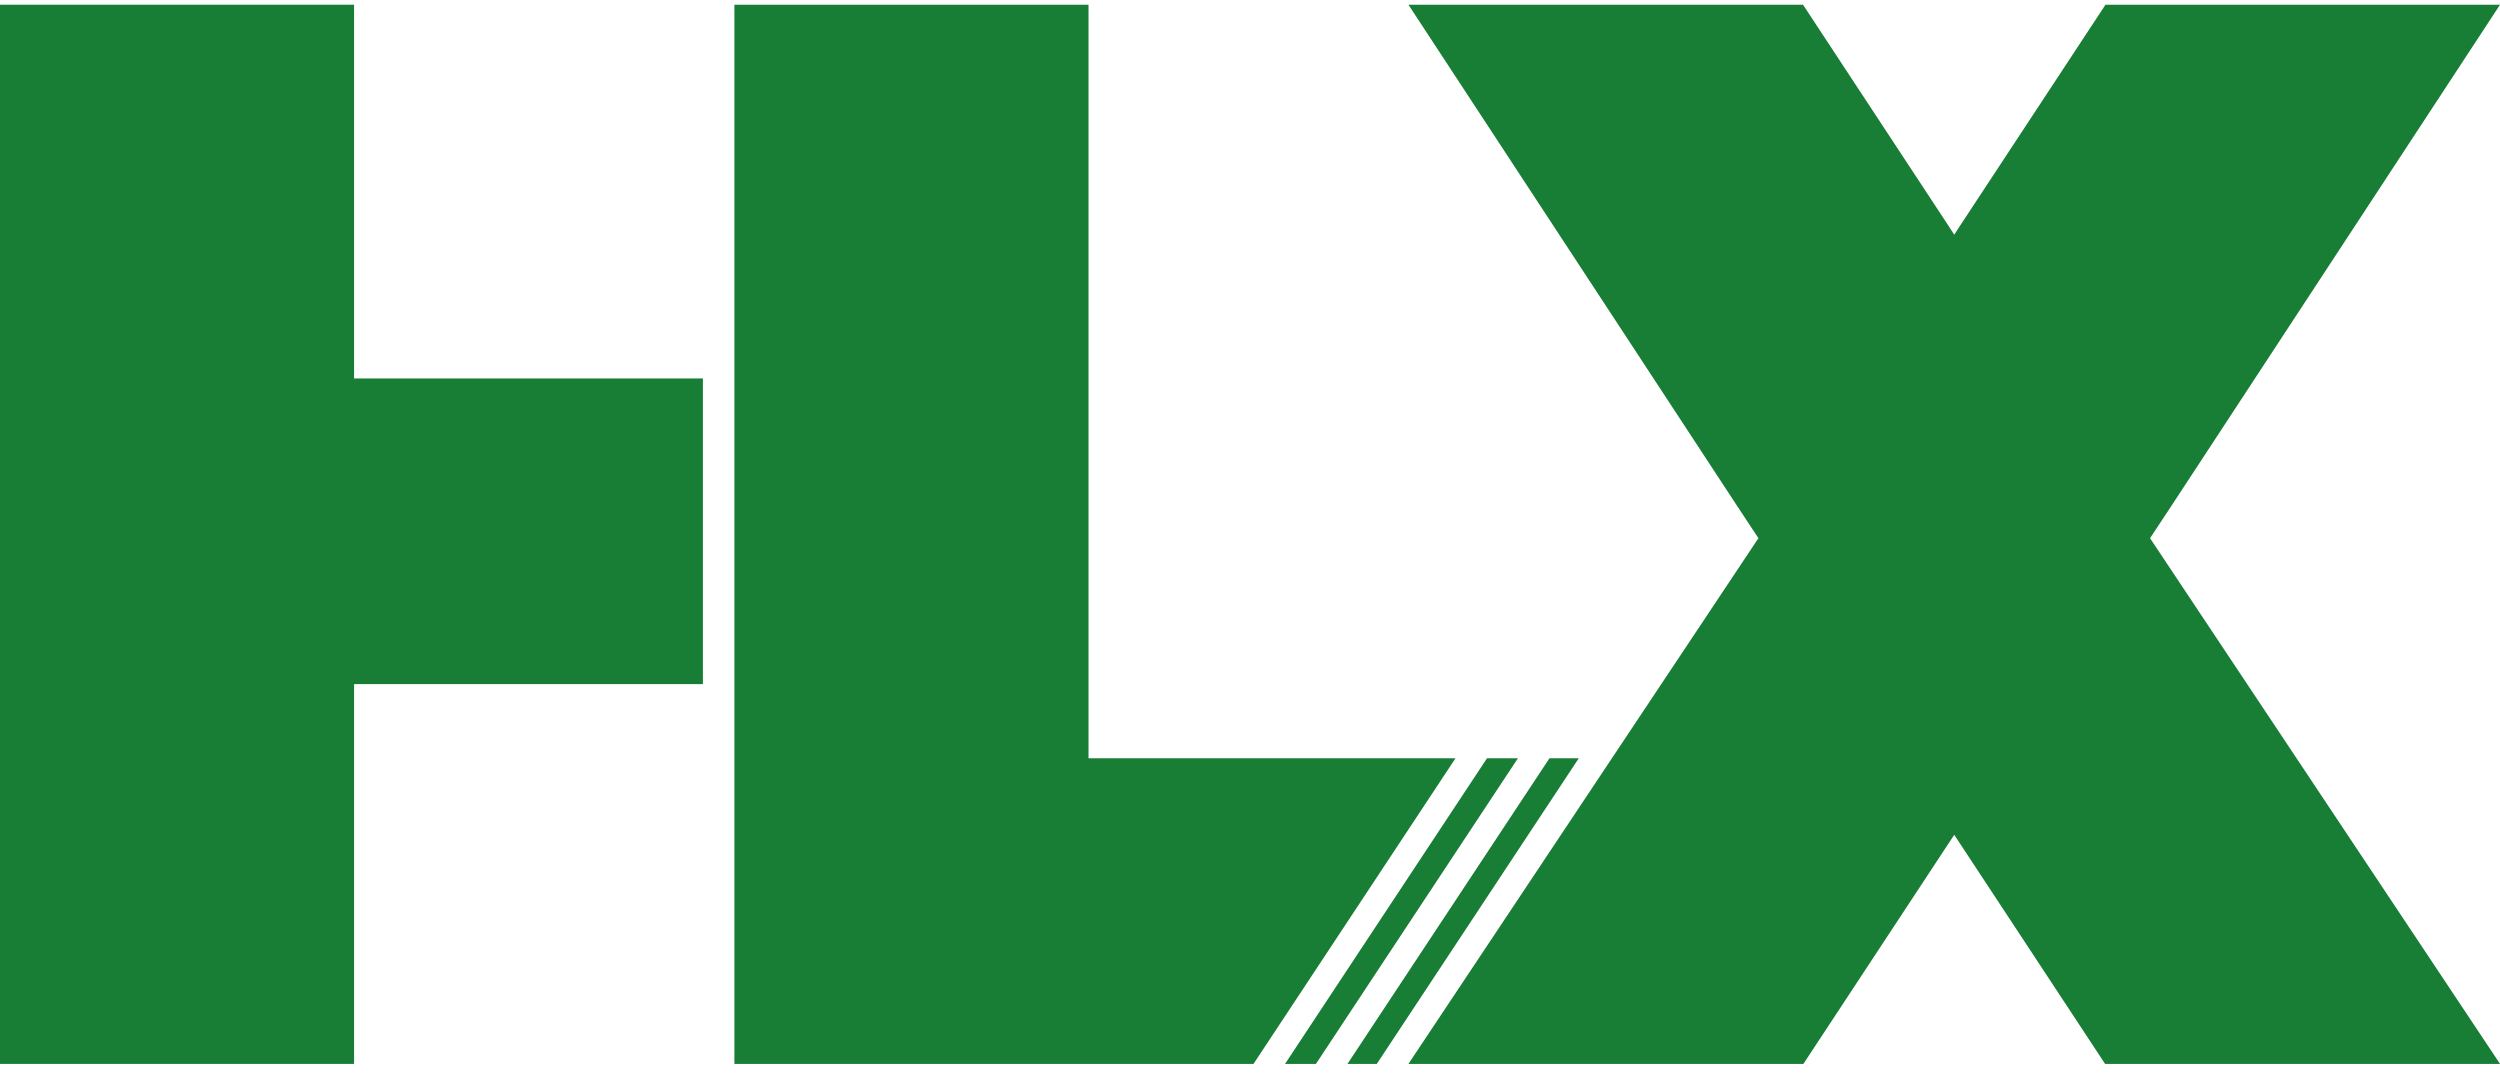 <svg width="76" height="33" viewBox="0 0 76 33" fill="none" xmlns="http://www.w3.org/2000/svg">
<path d="M21.368 20.797H10.764V32.343H0V0.143H10.764V11.505H21.368V20.797Z" fill="#187D35"/>
<path d="M65.992 15.407L76.001 0.143L64.006 0.144L59.581 6.869L59.409 7.135L59.237 6.869L54.812 0.144L42.816 0.143L52.826 15.407L53.456 16.361L42.816 32.343H54.823L59.409 25.378L63.995 32.343H76.001L65.361 16.361L65.992 15.407Z" fill="#187D35"/>
<path d="M47.104 23.051L40.963 32.343H41.854L47.995 23.051H47.104Z" fill="#187D35"/>
<path d="M43.254 23.052H36.647H33.091V0.143H22.326V32.343H30.506H37.113H38.106L44.247 23.052H43.254Z" fill="#187D35"/>
<path d="M45.205 23.051L39.065 32.343H40.004L46.145 23.051H45.205Z" fill="#187D35"/>
</svg>
